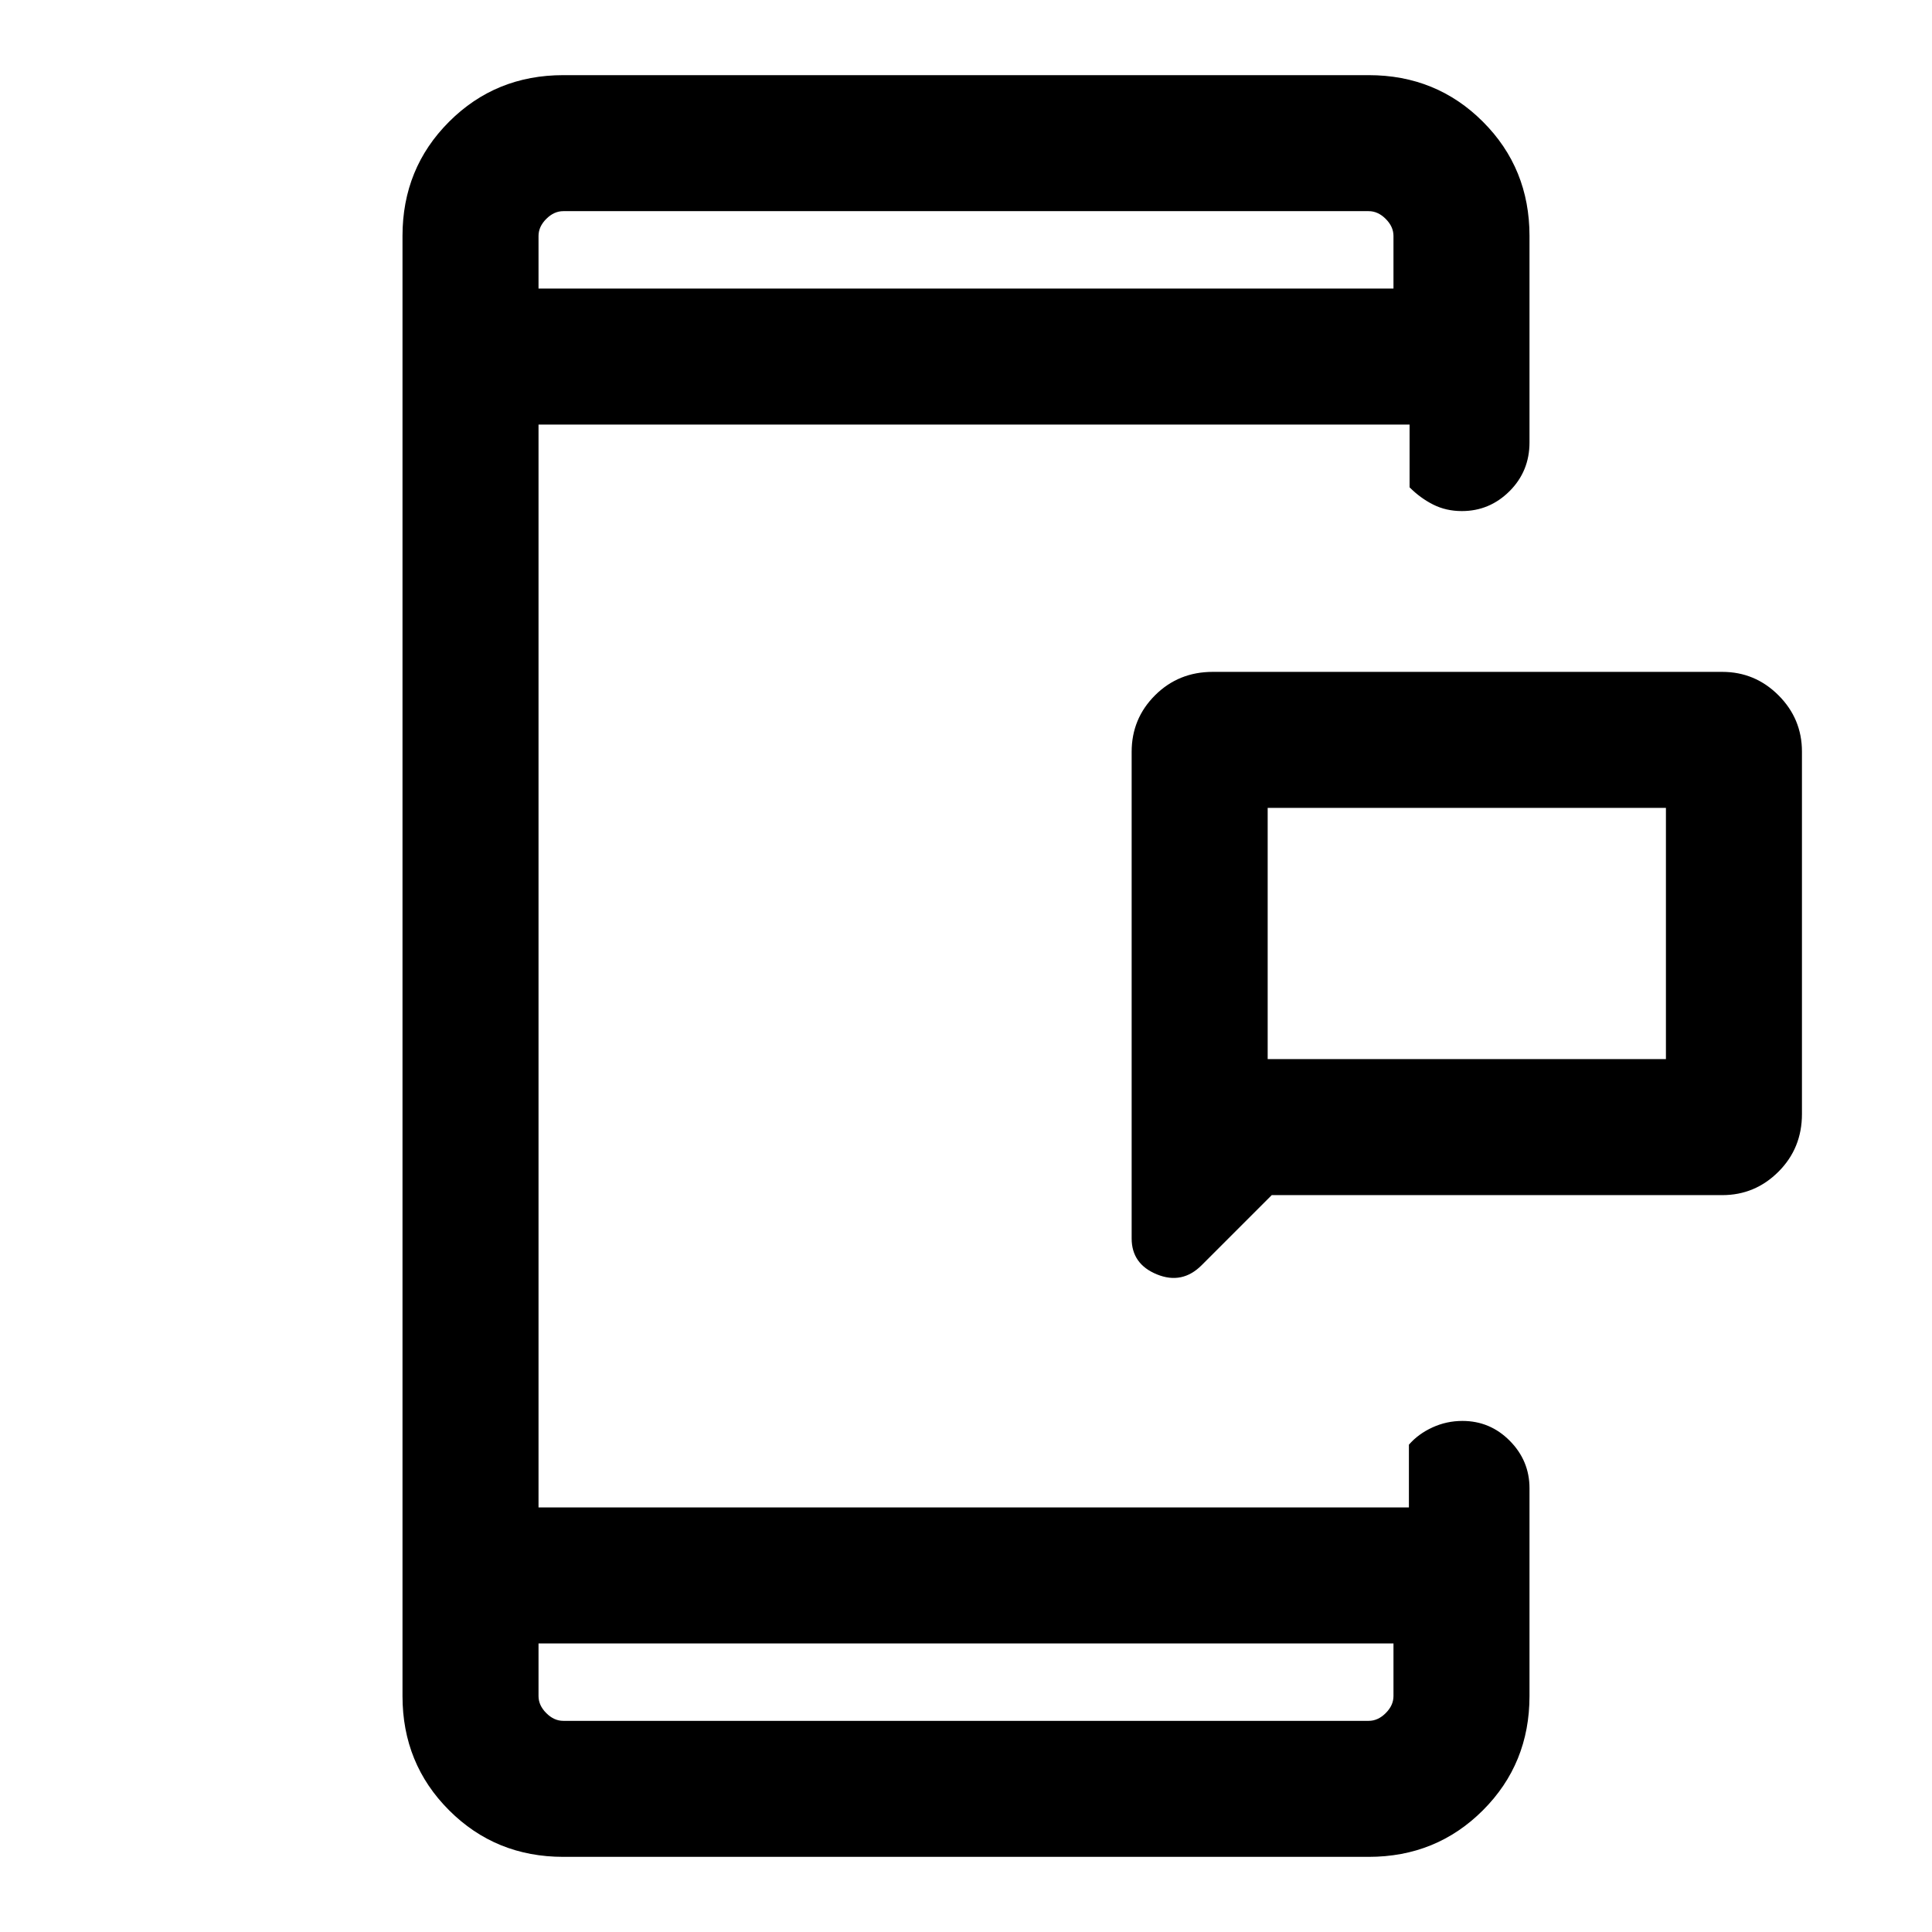 <svg xmlns="http://www.w3.org/2000/svg" height="40" viewBox="0 -960 960 960" width="40"><path d="M629.9-433.74h197.89v-124.82H629.9v124.82Zm2.02 67.59-34.82 34.82q-9.69 9.69-22.24 4.56-12.55-5.12-12.55-17.87v-241.74q0-16.57 11.66-28.17 11.66-11.6 28.62-11.6h253.18q16.31 0 27.96 11.65 11.65 11.65 11.65 27.96v180.1q0 16.97-11.65 28.63t-27.96 11.66H631.92ZM267.59-143.39v26.16q0 4.61 3.85 8.46 3.84 3.85 8.46 3.85h400.2q4.62 0 8.46-3.85 3.85-3.85 3.85-8.46v-26.16H267.59Zm0-673.22h424.82v-26.16q0-4.61-3.85-8.46-3.84-3.85-8.46-3.85H279.9q-4.62 0-8.46 3.85-3.85 3.85-3.85 8.46v26.16Zm0 0V-855.08v38.47Zm0 673.22V-104.92v-38.47ZM629.9-433.74v-124.82 124.82Zm-350 396.4q-33.61 0-56.75-23.14Q200-83.62 200-117.23v-725.54q0-33.61 23.15-56.75 23.14-23.14 56.75-23.14h400.2q33.61 0 56.75 23.14Q760-876.38 760-842.77v102.59q0 14.35-9.92 24.24-9.92 9.89-23.68 9.89-7.87 0-14.26-3.23-6.4-3.22-11.73-8.57v-31.18H267.59v538.06h432.49v-31.18q4.66-5.35 11.69-8.57 7.03-3.23 14.9-3.23 13.76 0 23.54 9.88 9.79 9.89 9.79 23.58v103.26q0 33.61-23.15 56.75-23.14 23.14-56.75 23.14H279.9Z"/></svg>